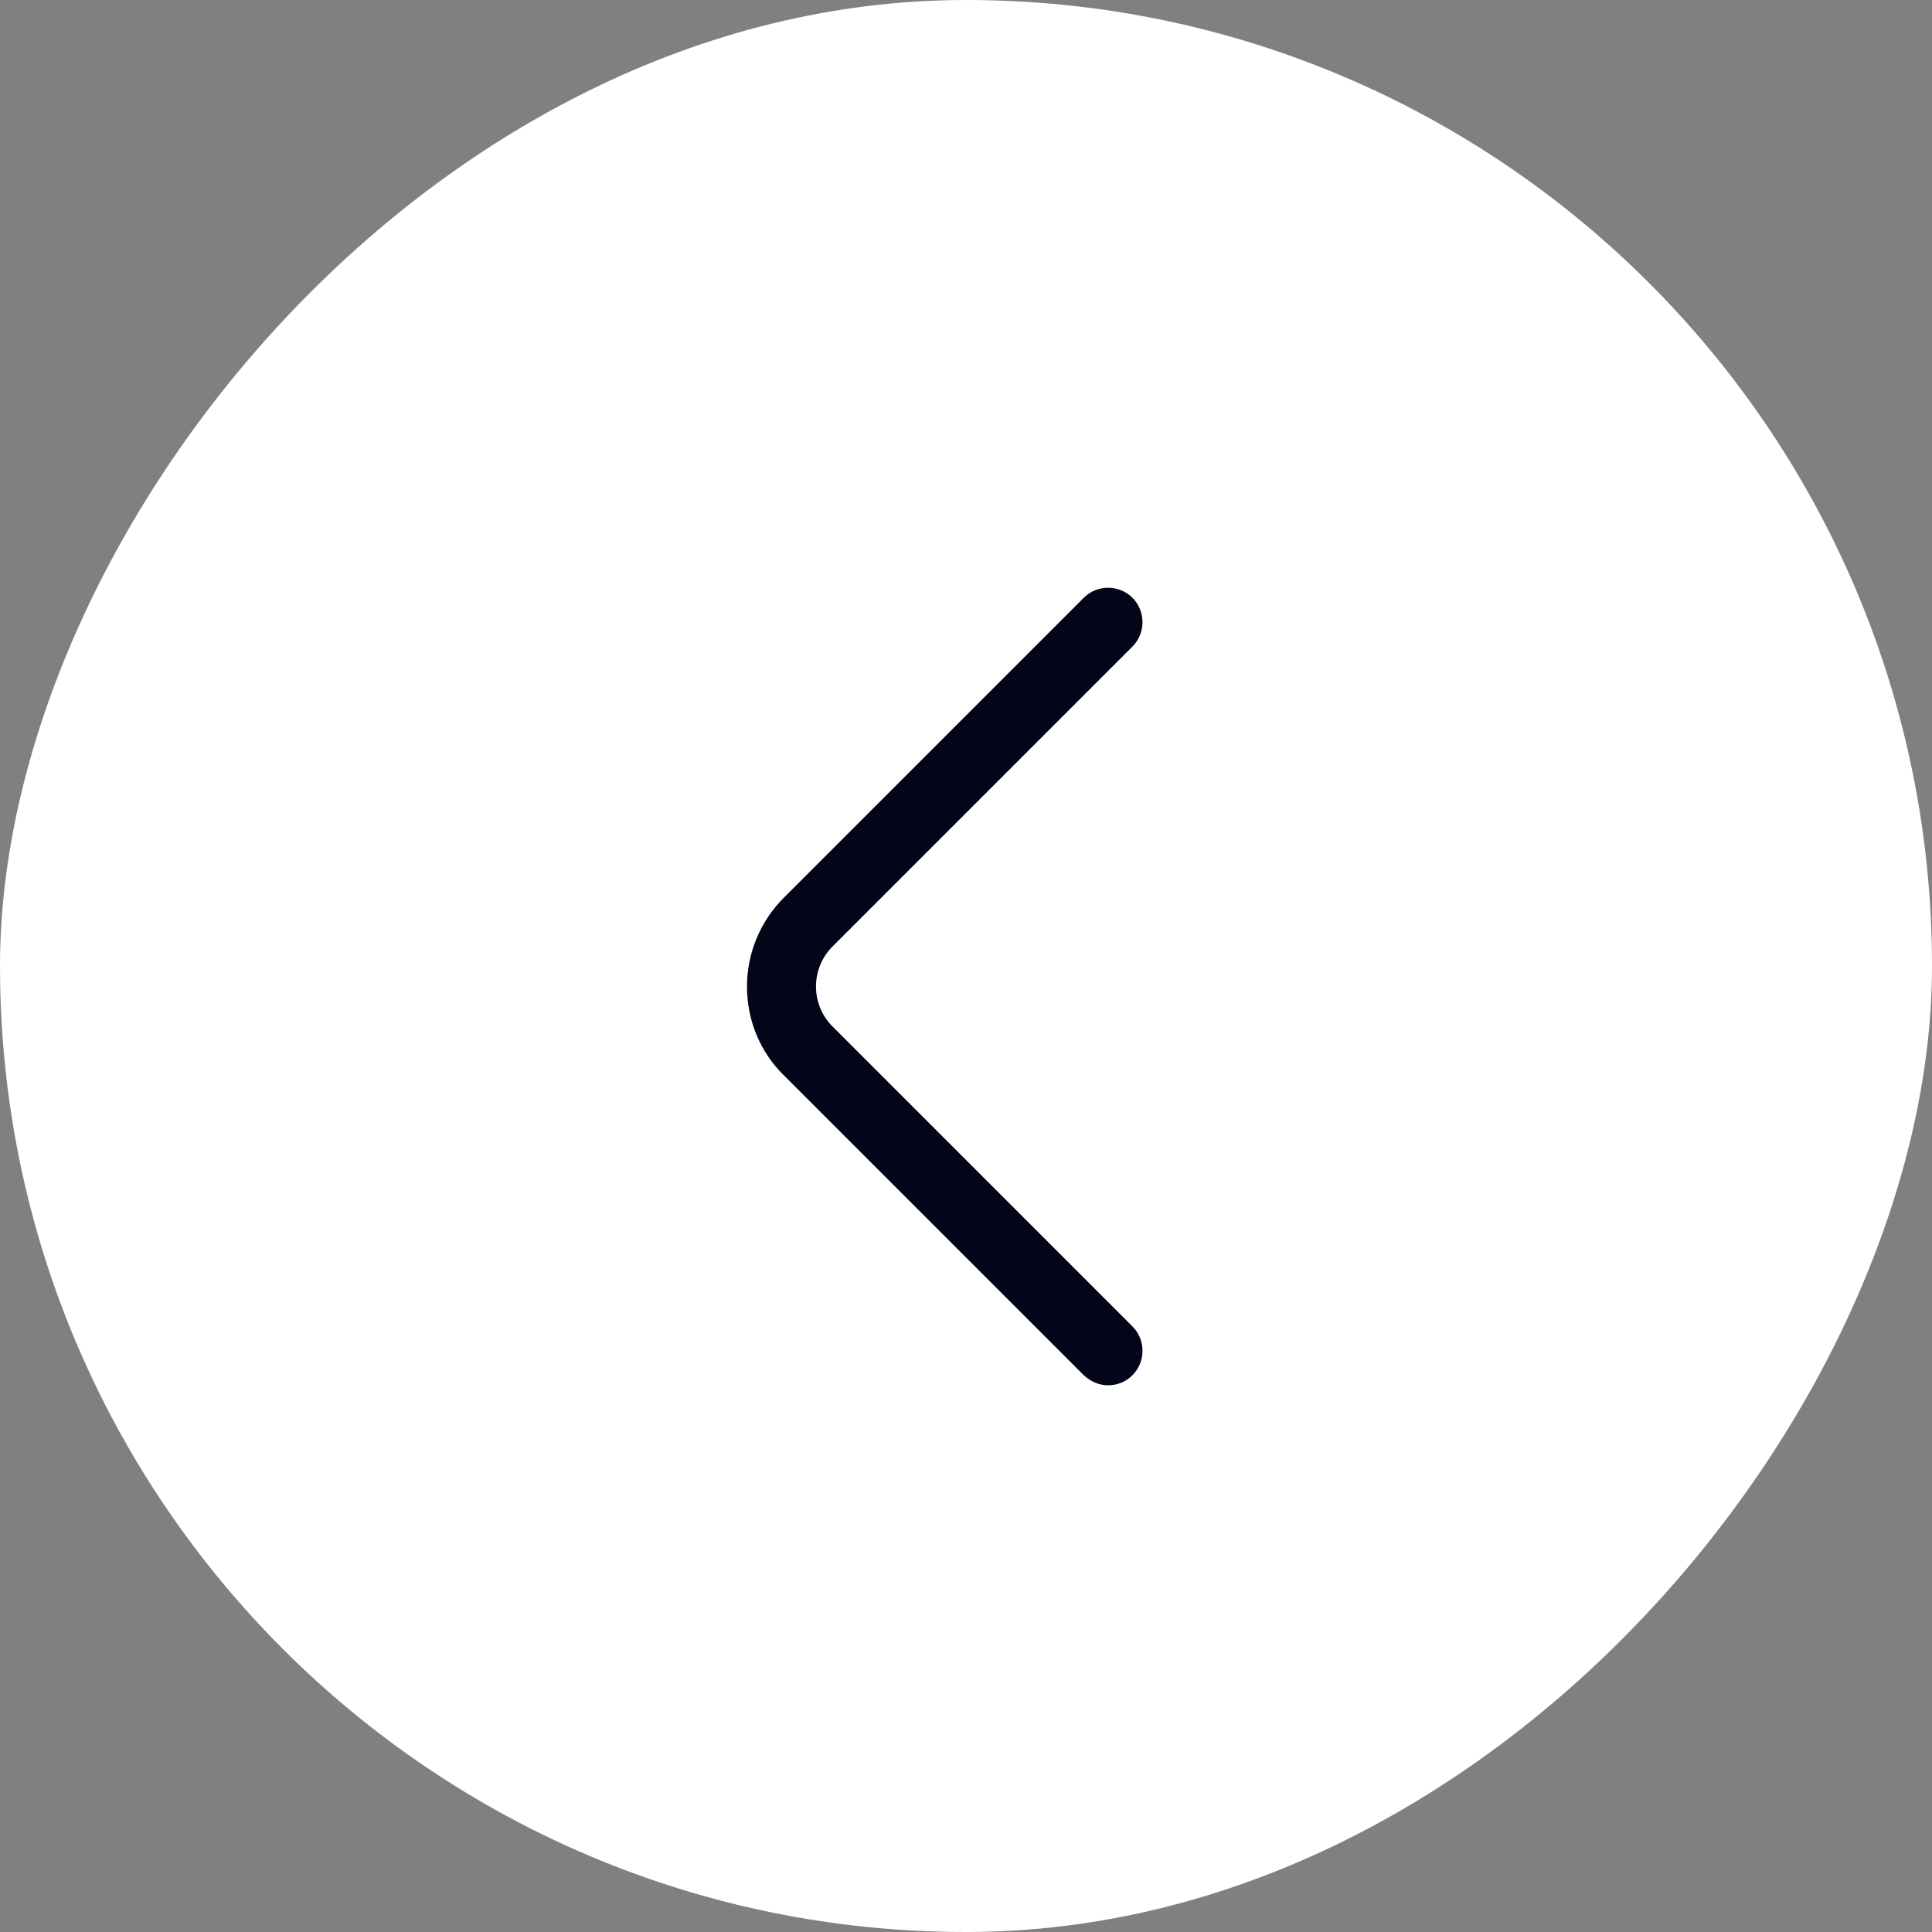 <svg width="28" height="28" viewBox="0 0 28 28" fill="none" xmlns="http://www.w3.org/2000/svg">
<rect x="0" y="0" width="28" height="28" fill="#808080" stroke="none"/>
<rect width="28" height="28" rx="14" transform="matrix(-1 0 0 1 28 0)" fill="white"/>
<path d="M16.06 20.077C16.186 20.077 16.313 20.03 16.413 19.93C16.606 19.737 16.606 19.417 16.413 19.224L12.066 14.877C11.746 14.557 11.746 14.037 12.066 13.717L16.413 9.37C16.606 9.177 16.606 8.857 16.413 8.664C16.22 8.47 15.9 8.47 15.706 8.664L11.36 13.01C11.02 13.35 10.826 13.81 10.826 14.297C10.826 14.784 11.013 15.244 11.36 15.584L15.706 19.93C15.806 20.024 15.933 20.077 16.06 20.077Z" fill="#030518"/>
</svg>
